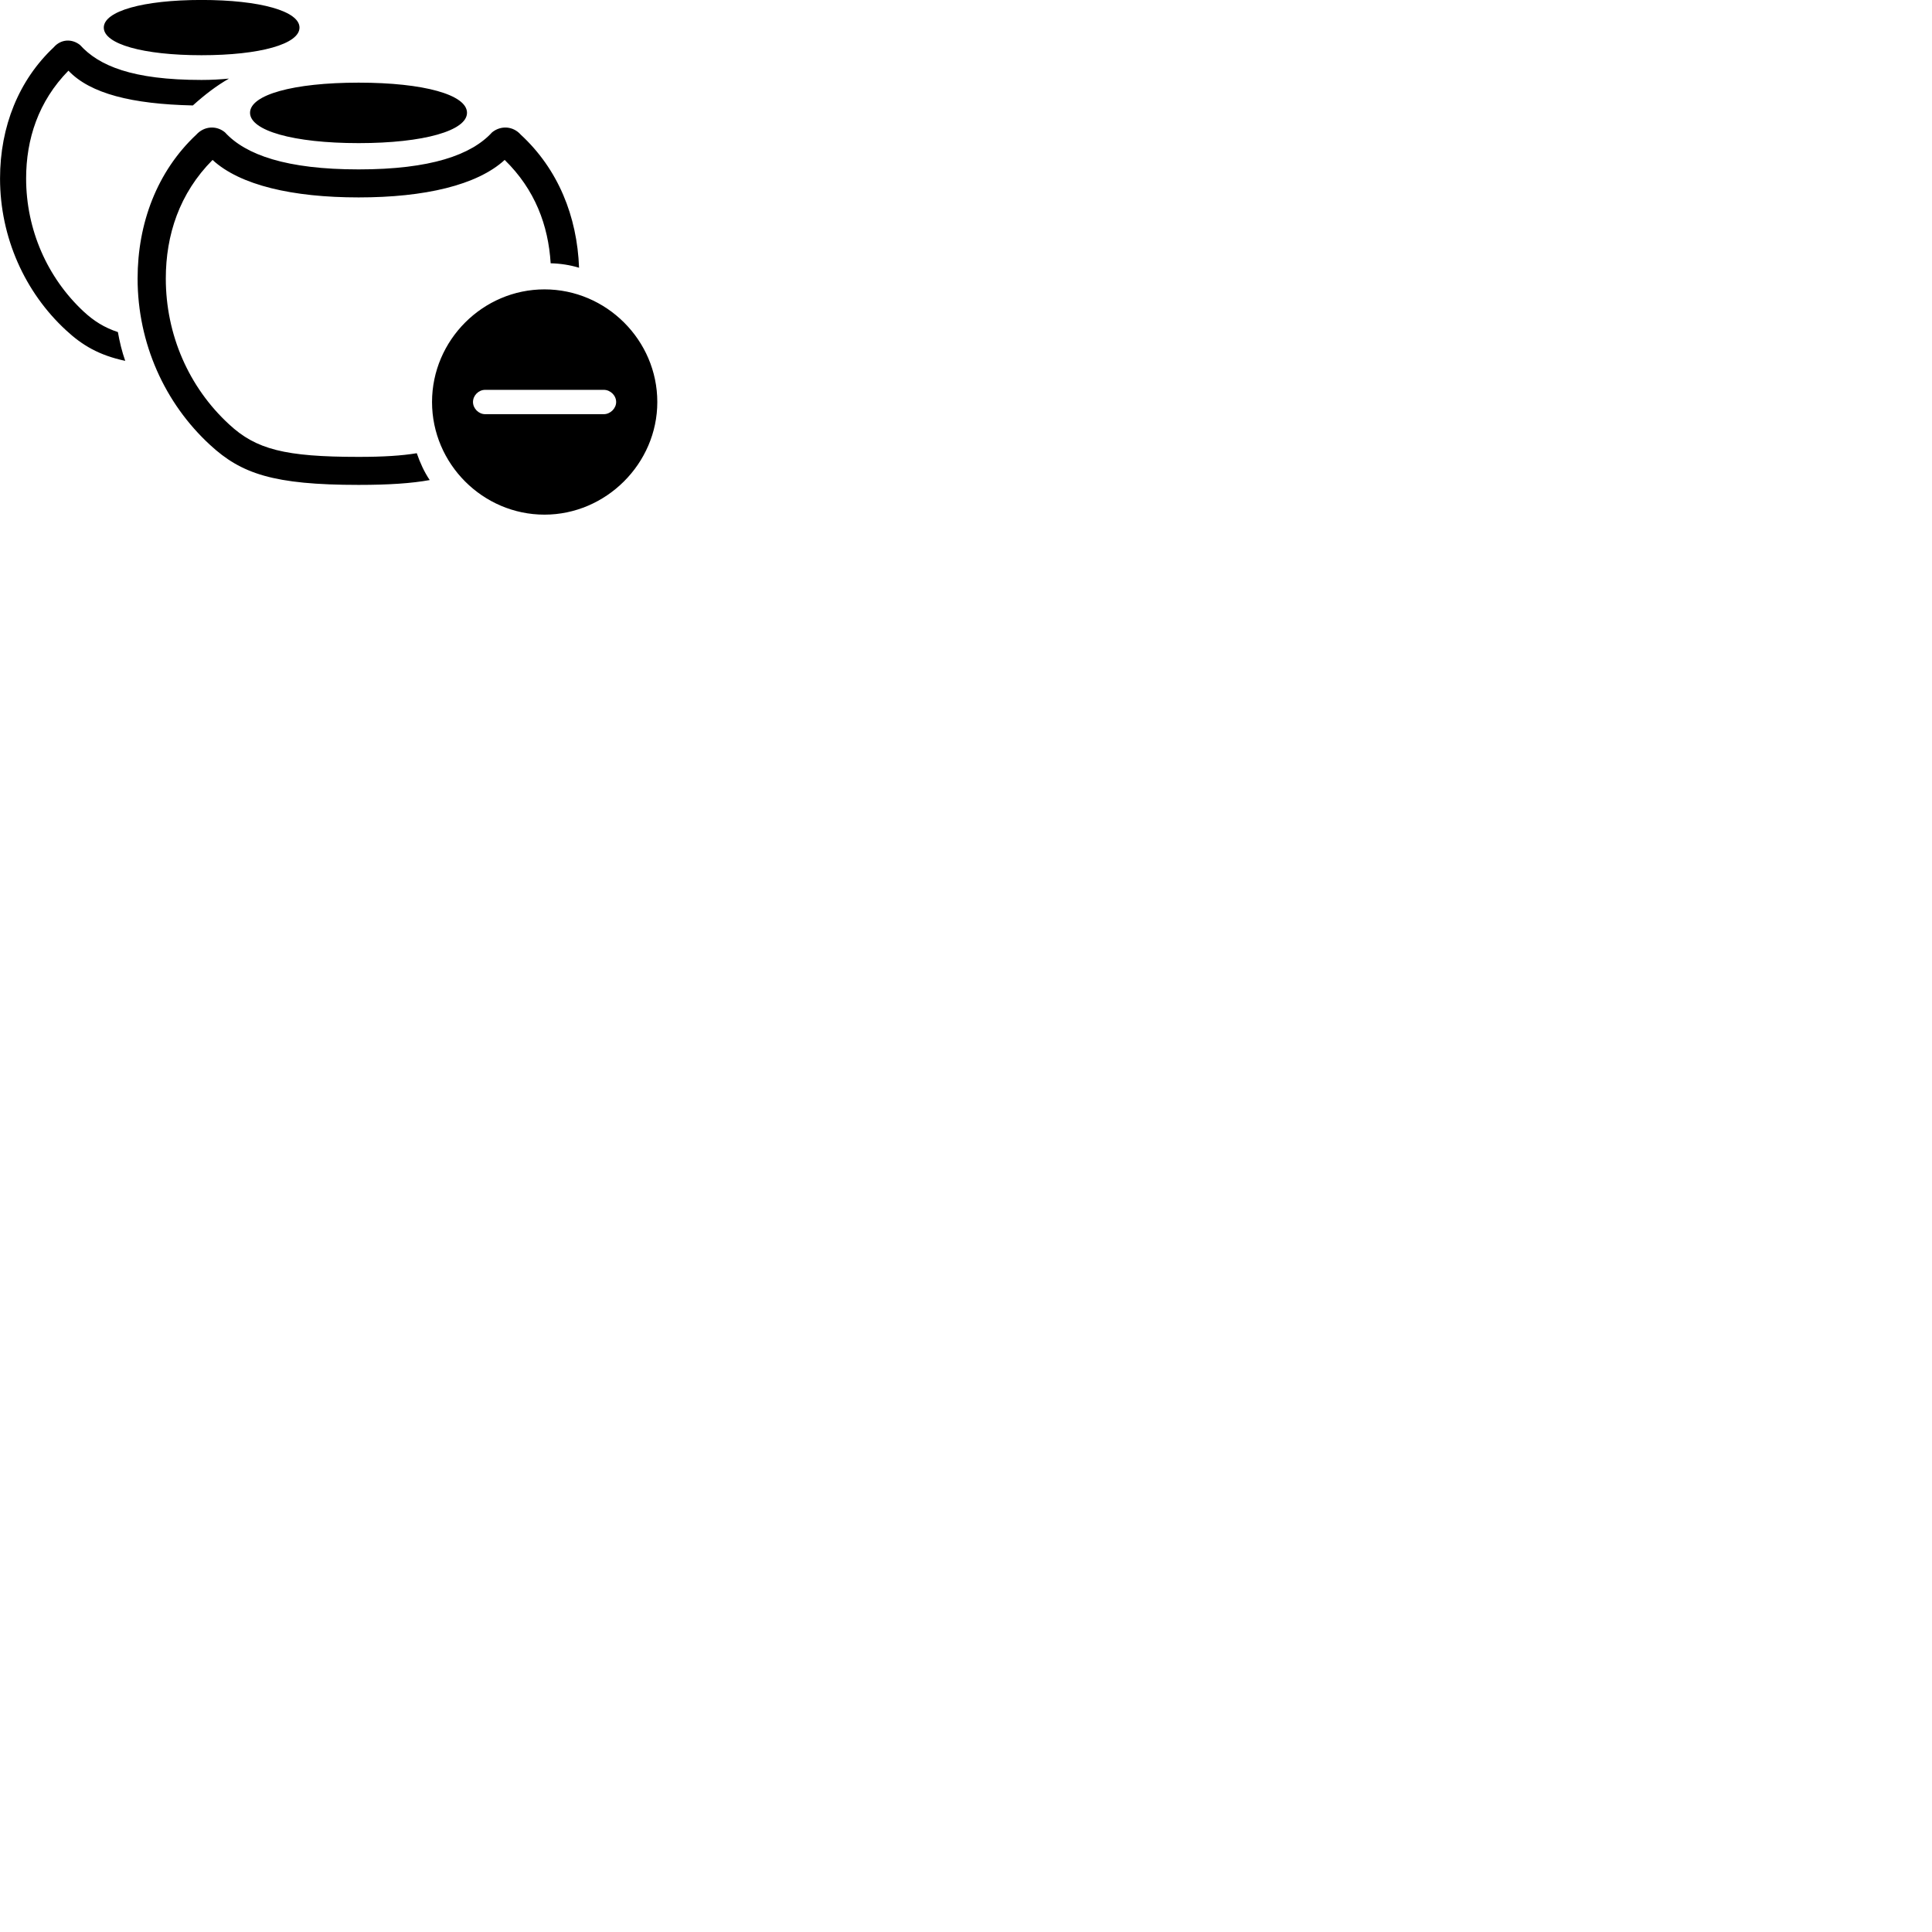
        <svg xmlns="http://www.w3.org/2000/svg" viewBox="0 0 100 100">
            <path d="M10.432 2.858C13.462 2.858 15.502 2.278 15.502 1.428C15.502 0.578 13.462 -0.002 10.432 -0.002C7.402 -0.002 5.372 0.578 5.372 1.428C5.372 2.278 7.402 2.858 10.432 2.858ZM0.002 9.238C0.002 12.288 1.292 15.138 3.422 17.098C4.252 17.868 5.122 18.388 6.482 18.678C6.312 18.198 6.192 17.698 6.102 17.188C5.402 16.958 4.862 16.618 4.332 16.128C2.442 14.368 1.352 11.878 1.352 9.238C1.352 7.208 1.982 5.248 3.542 3.658C4.672 4.848 6.832 5.388 9.982 5.458C10.592 4.908 11.202 4.438 11.852 4.068C11.422 4.108 10.962 4.138 10.432 4.138C6.832 4.138 5.112 3.398 4.142 2.328C3.712 1.988 3.142 2.028 2.782 2.448C0.982 4.138 0.002 6.538 0.002 9.238ZM18.562 7.408C21.952 7.408 24.172 6.758 24.172 5.838C24.172 4.908 21.952 4.278 18.562 4.278C15.172 4.278 12.942 4.908 12.942 5.838C12.942 6.758 15.172 7.408 18.562 7.408ZM18.562 25.098C20.132 25.098 21.302 25.018 22.242 24.848C21.952 24.418 21.742 23.948 21.572 23.458C20.792 23.588 19.832 23.648 18.562 23.648C14.742 23.648 13.252 23.258 11.862 21.968C9.762 20.038 8.582 17.308 8.582 14.418C8.582 12.168 9.282 10.008 11.002 8.278C12.422 9.588 15.142 10.218 18.562 10.218C21.972 10.218 24.692 9.588 26.122 8.278C27.692 9.808 28.382 11.668 28.502 13.628C29.002 13.638 29.512 13.718 29.972 13.858C29.872 11.198 28.892 8.758 26.952 6.968C26.562 6.528 25.932 6.478 25.472 6.848C24.402 8.018 22.292 8.768 18.562 8.768C14.832 8.768 12.712 8.018 11.642 6.848C11.192 6.478 10.562 6.528 10.162 6.968C8.122 8.878 7.122 11.568 7.122 14.418C7.122 17.768 8.532 20.878 10.872 23.028C12.482 24.518 14.152 25.098 18.562 25.098ZM28.182 26.638C31.362 26.638 34.022 23.998 34.022 20.808C34.022 17.608 31.382 14.978 28.182 14.978C24.992 14.978 22.362 17.608 22.362 20.808C22.362 24.008 24.992 26.638 28.182 26.638ZM25.112 21.438C24.772 21.438 24.482 21.138 24.482 20.808C24.482 20.468 24.772 20.178 25.112 20.178H31.252C31.592 20.178 31.892 20.468 31.892 20.808C31.892 21.138 31.592 21.438 31.252 21.438Z" />
        </svg>
    